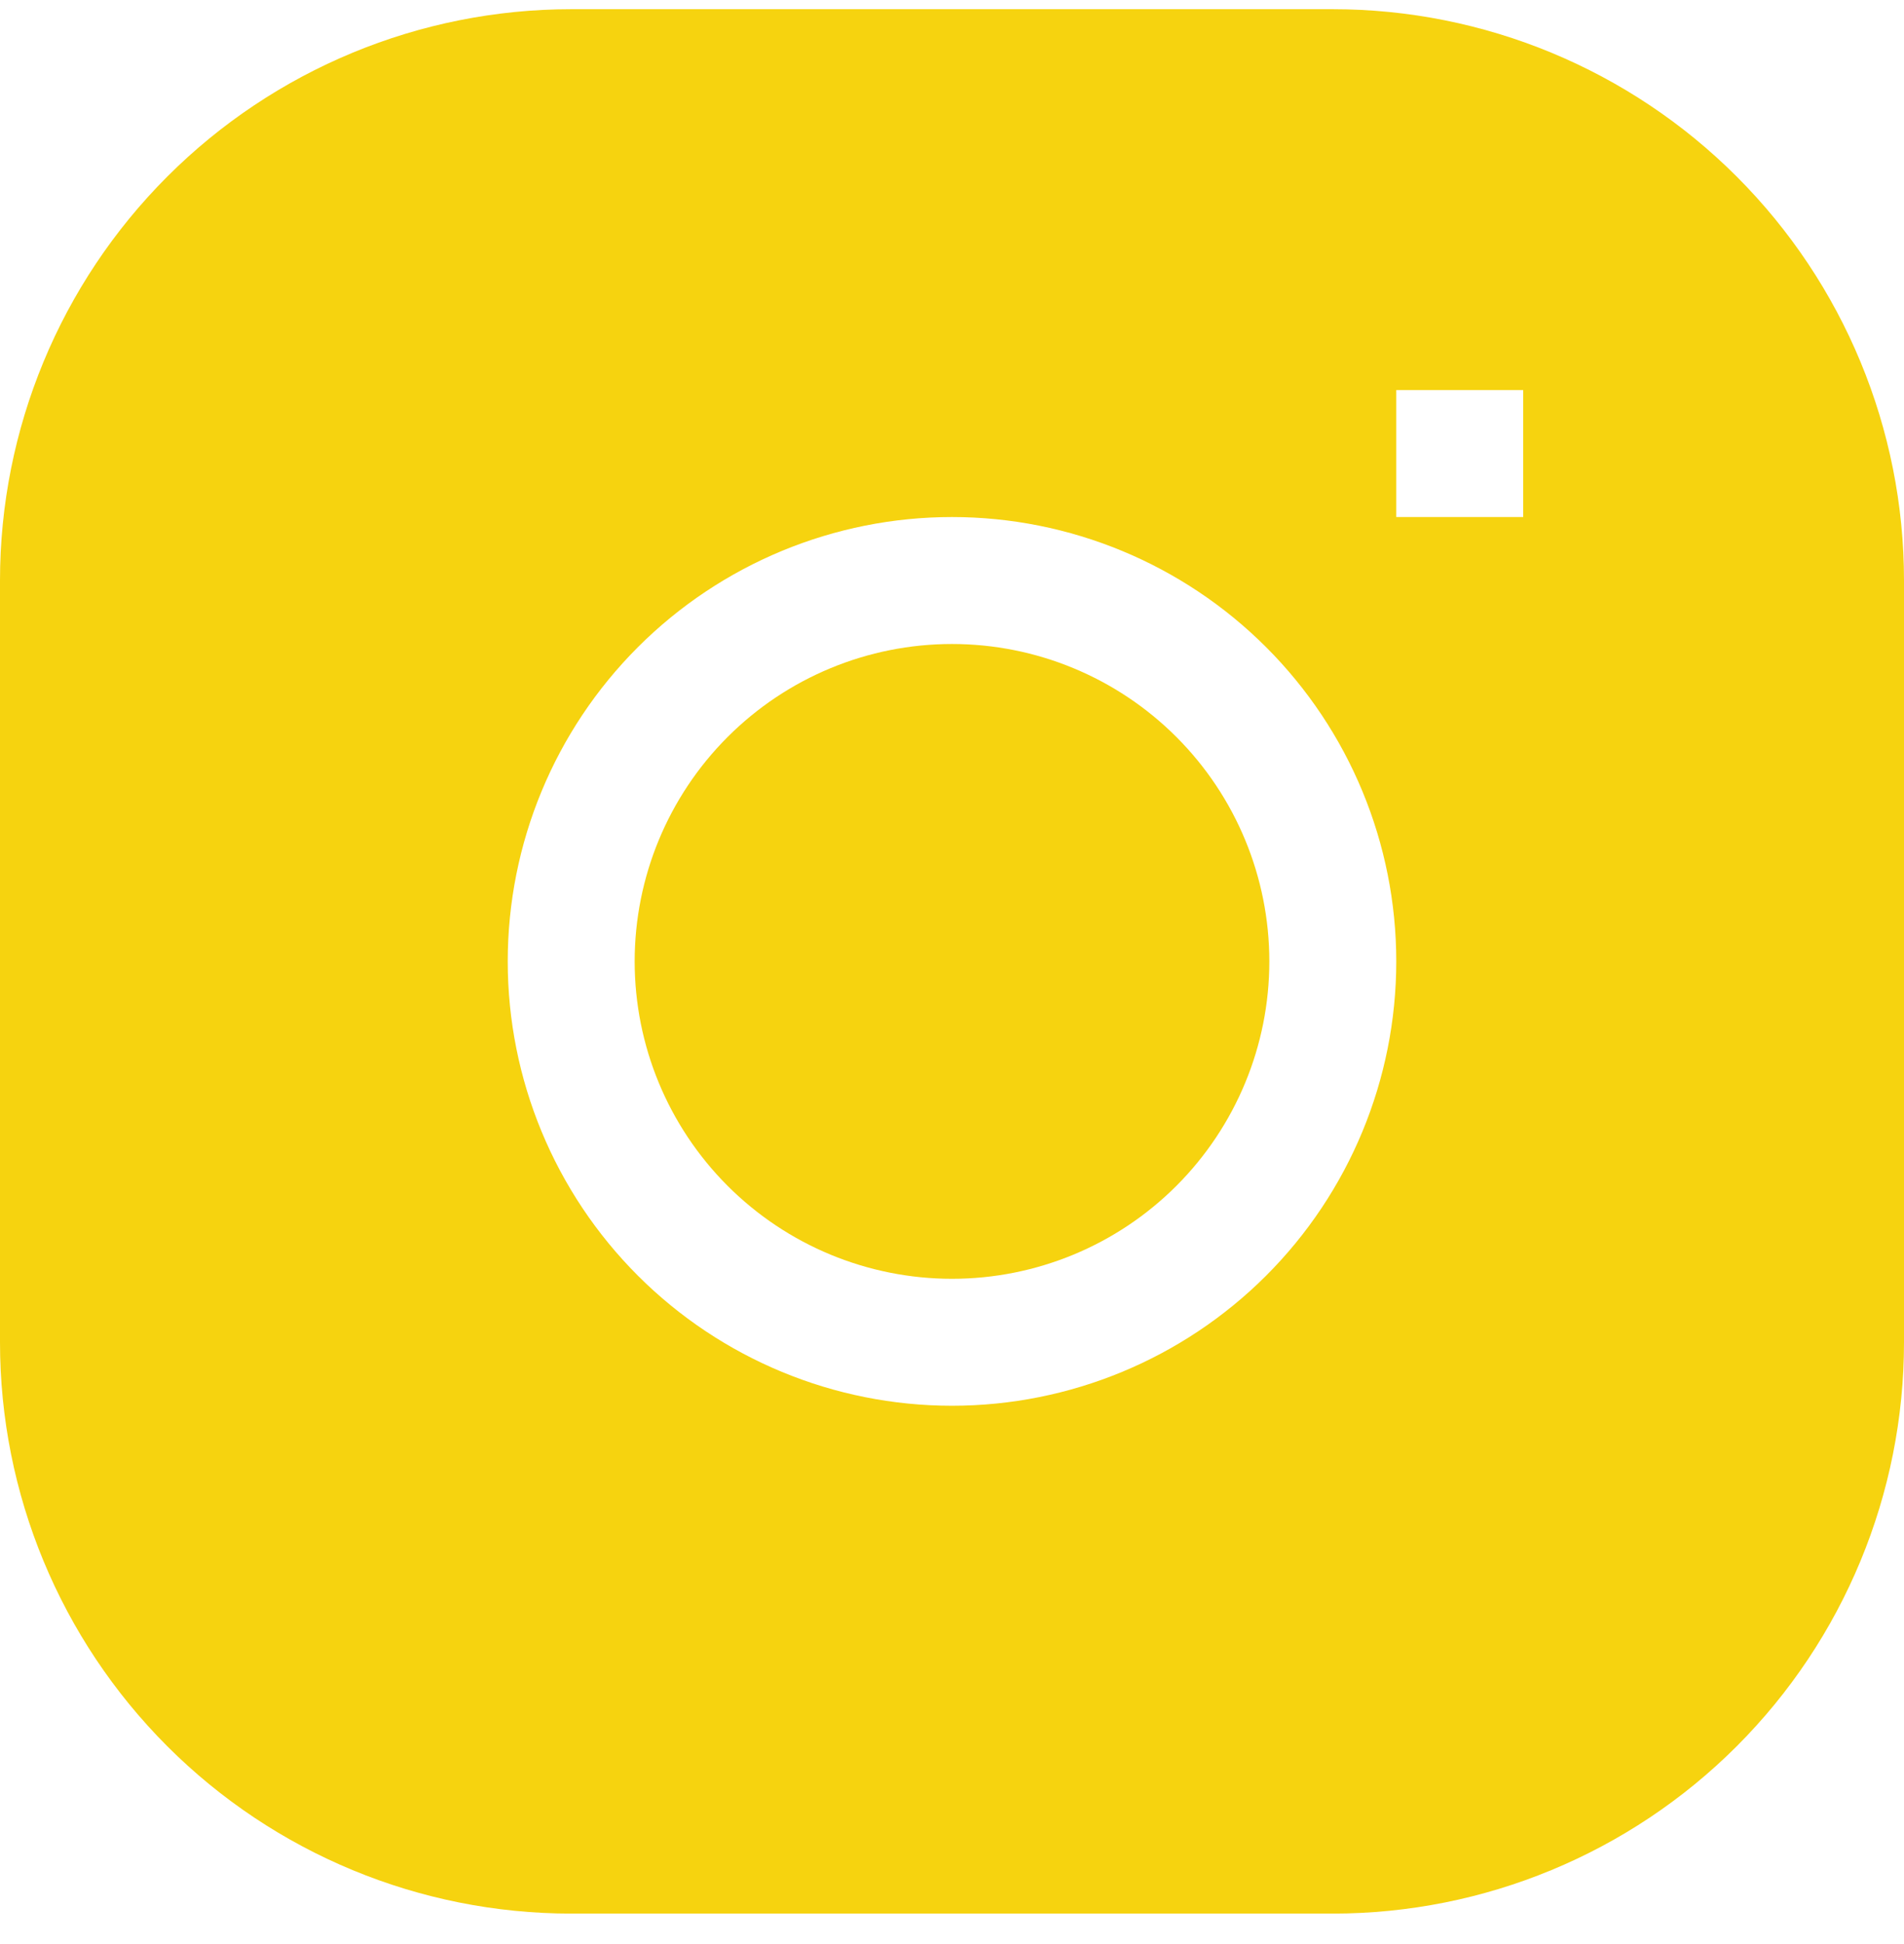 <svg width="48" height="49" viewBox="0 0 48 49" fill="none" xmlns="http://www.w3.org/2000/svg">
<g clip-path="url(#clip0_41_29)">
<path d="M24 16.232C21.878 16.232 19.843 17.075 18.343 18.576C16.843 20.076 16 22.111 16 24.232C16 26.354 16.843 28.389 18.343 29.889C19.843 31.39 21.878 32.232 24 32.232C26.122 32.232 28.157 31.39 29.657 29.889C31.157 28.389 32 26.354 32 24.232C32 22.111 31.157 20.076 29.657 18.576C28.157 17.075 26.122 16.232 24 16.232Z" fill="#F6D30F"/>
<path fill-rule="evenodd" clip-rule="evenodd" d="M14.4 0.232C10.581 0.232 6.918 1.75 4.218 4.45C1.517 7.151 0 10.813 0 14.632L0 33.832C0 37.651 1.517 41.314 4.218 44.015C6.918 46.715 10.581 48.232 14.4 48.232H33.6C37.419 48.232 41.082 46.715 43.782 44.015C46.483 41.314 48 37.651 48 33.832V14.632C48 10.813 46.483 7.151 43.782 4.45C41.082 1.75 37.419 0.232 33.6 0.232L14.4 0.232ZM12.8 24.232C12.8 21.262 13.98 18.413 16.08 16.313C18.181 14.212 21.03 13.032 24 13.032C26.97 13.032 29.819 14.212 31.92 16.313C34.02 18.413 35.2 21.262 35.2 24.232C35.2 27.203 34.02 30.052 31.92 32.152C29.819 34.252 26.97 35.432 24 35.432C21.03 35.432 18.181 34.252 16.08 32.152C13.98 30.052 12.8 27.203 12.8 24.232ZM35.2 13.032H38.4V9.832H35.2V13.032Z" fill="#F6D30F"/>
</g>
<defs>
<clipPath id="clip0_41_29">
<rect width="48" height="48" fill="white" transform="translate(0 0.232)"/>
</clipPath>
</defs>
</svg>
